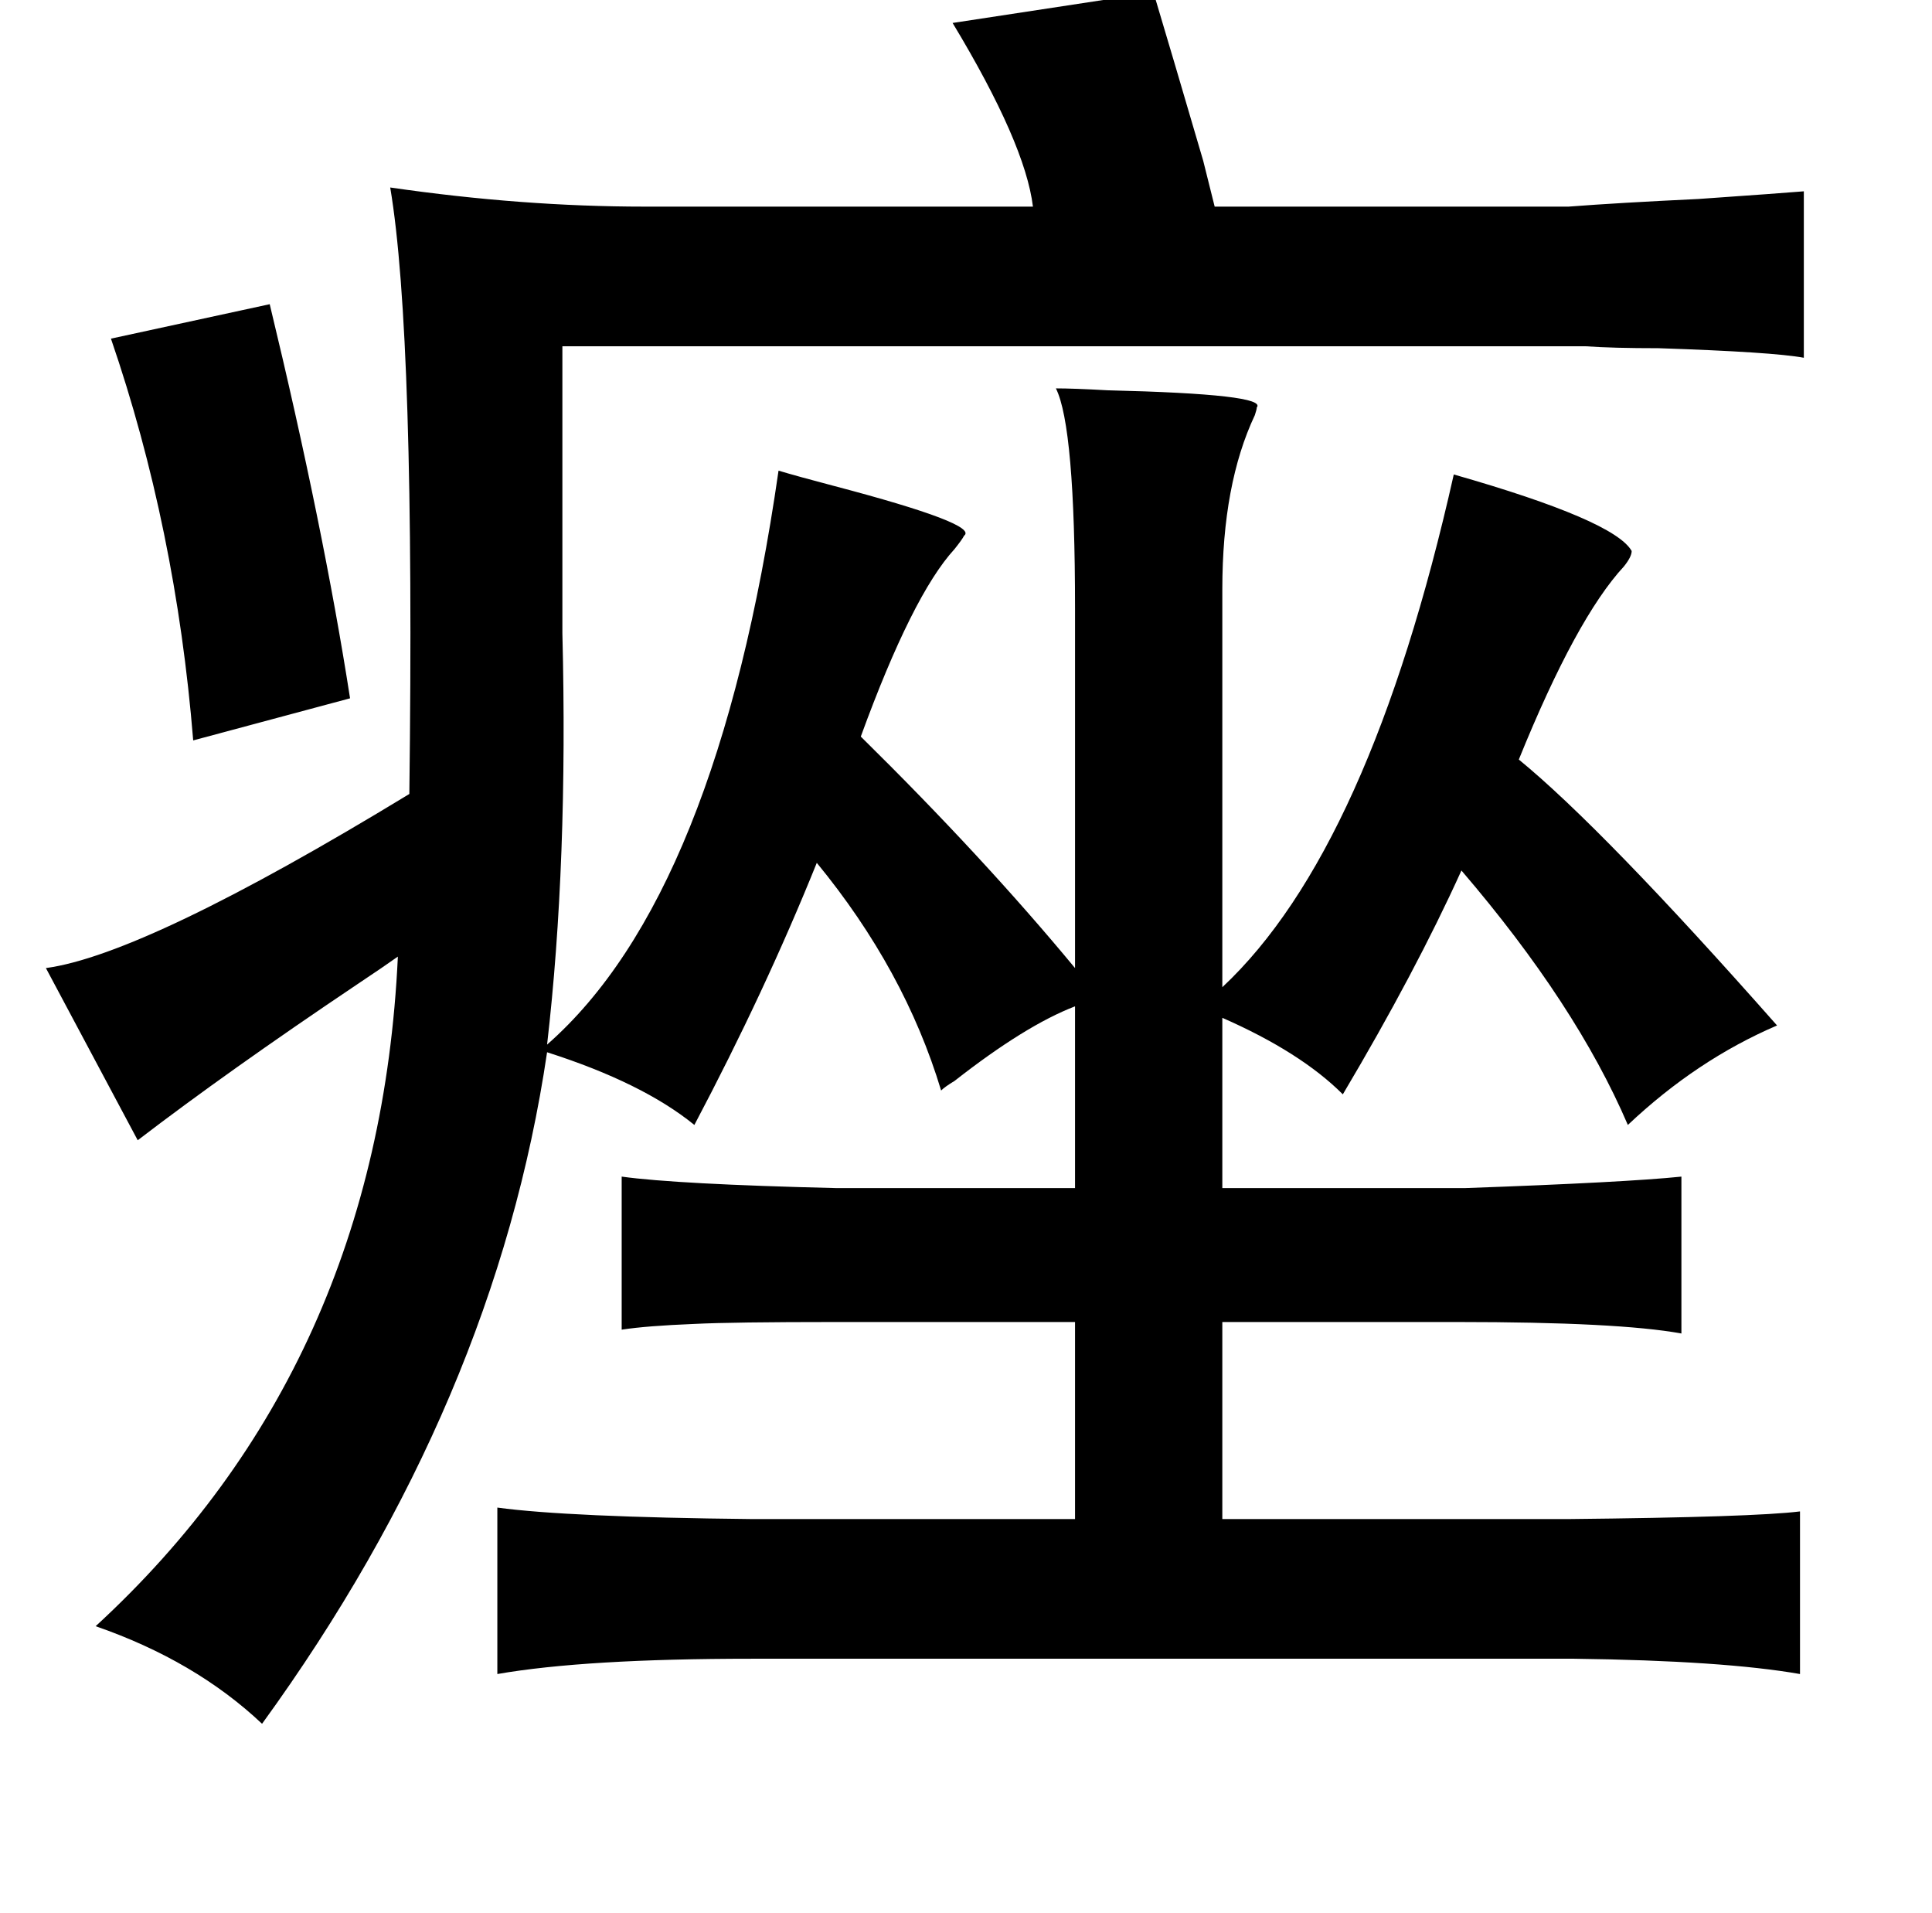 <?xml version="1.0" standalone="no"?>
<!DOCTYPE svg PUBLIC "-//W3C//DTD SVG 1.1//EN" "http://www.w3.org/Graphics/SVG/1.1/DTD/svg11.dtd" >
<svg xmlns="http://www.w3.org/2000/svg" xmlns:xlink="http://www.w3.org/1999/xlink" version="1.1" viewBox="-10 0 1010 1000">
   <path fill="currentColor"
d="M593 -4q9 30 26 88l6 24h185q26 -2 68 -4q43 -3 55 -4v87q-16 -3 -76 -5q-24 0 -38 -1h-535v150q3 120 -8 215q89 -78 121 -300q10 3 29 8q76 20 68 26q-1 2 -5 7q-22 24 -49 98q64 63 112 121v-188q0 -95 -10 -115q9 0 27 1q84 2 78 9q0 1 -1 4q-17 36 -17 91v208
q77 -72 121 -268q84 24 93 40q0 3 -4 8q-25 27 -55 101q44 36 135 139q-42 18 -78 52q-27 -63 -87 -133q-24 53 -62 117q-22 -22 -63 -40v89h127q84 -3 113 -6v82q-33 -6 -117 -6h-123v103h181q97 -1 121 -4v85q-40 -7 -118 -8h-430q-87 0 -133 8v-87q37 5 133 6h169v-103
h-125q-54 0 -74 1q-25 1 -38 3v-80q29 4 112 6h125v-95q-26 10 -63 39q-5 3 -7 5q-19 -63 -65 -119q-27 67 -64 137q-27 -22 -77 -38q-27 183 -149 351q-35 -33 -87 -51q148 -136 158 -350q-7 5 -22 15q-67 45 -114 81l-48 -90q52 -7 190 -91q3 -240 -10 -317q69 10 133 10
h203q-4 -33 -42 -96zM131 159q28 116 42 206l-82 22q-9 -111 -43 -210z" />
</svg>
